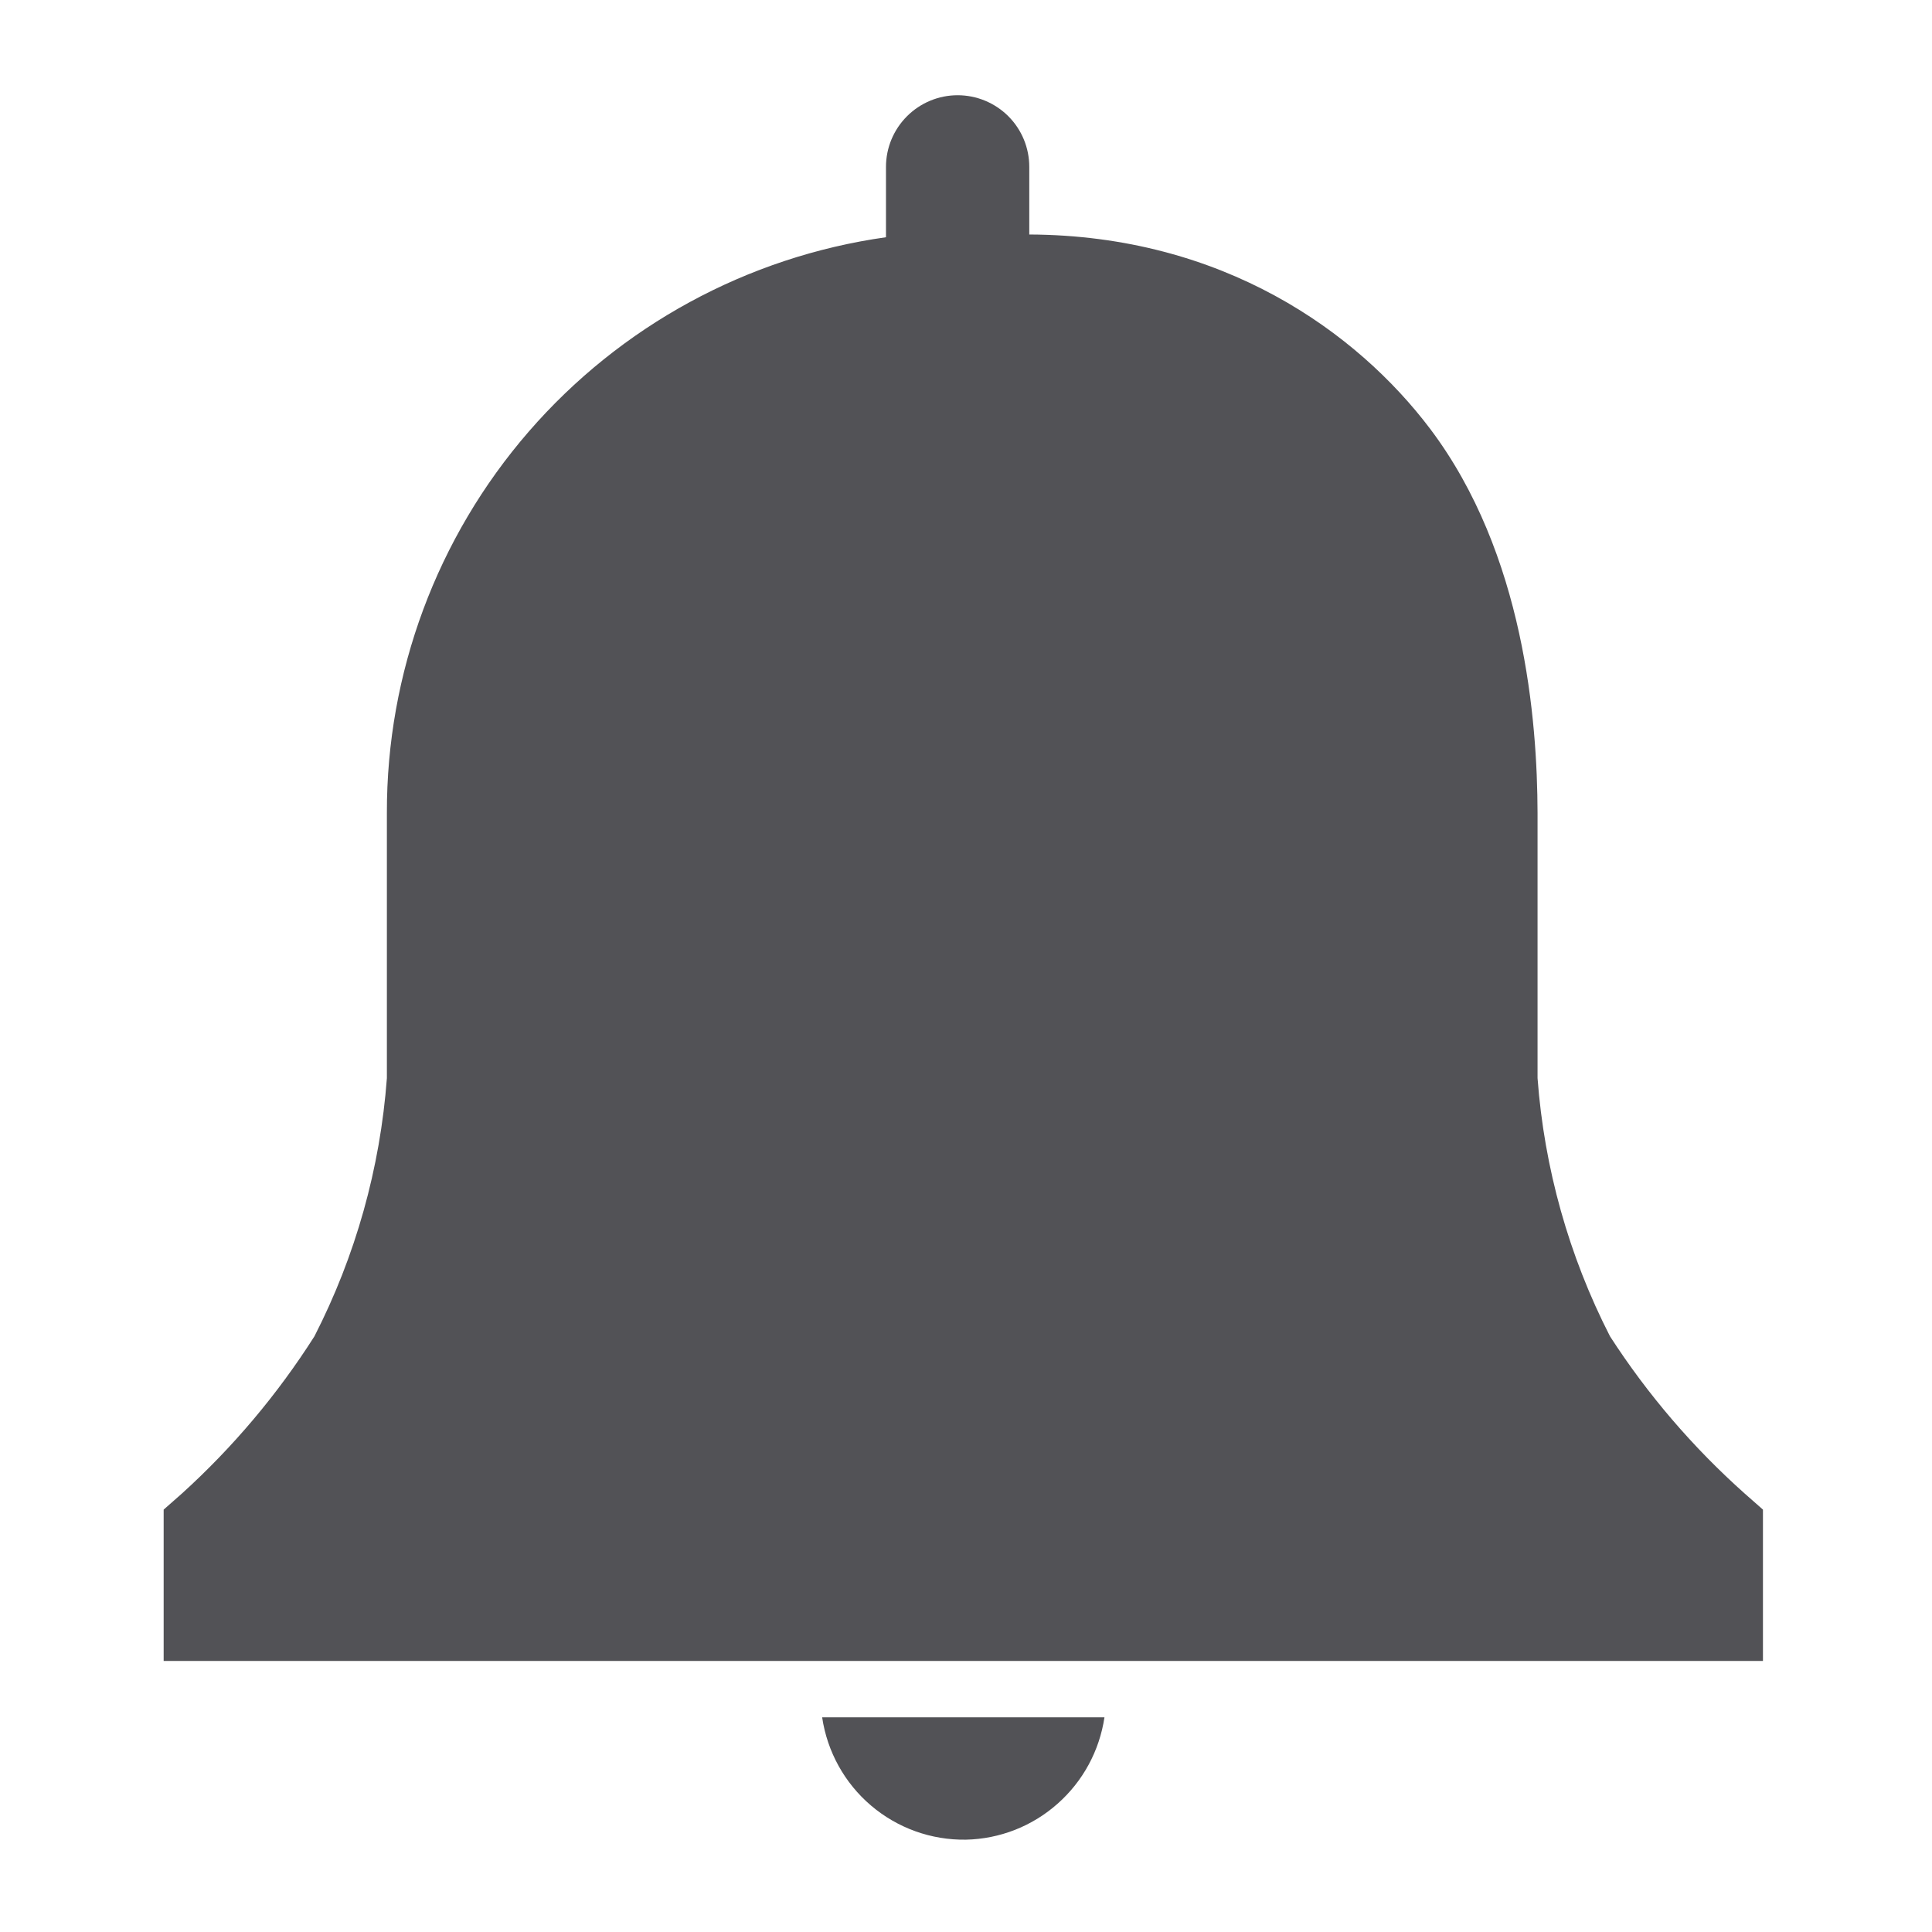 <svg width="24" height="24" viewBox="0 0 24 24" fill="none" xmlns="http://www.w3.org/2000/svg">
<g clip-path="url(#clip0_1330_54677)">
<path d="M12 22.853C12.42 22.844 12.823 22.686 13.137 22.407C13.452 22.129 13.658 21.749 13.72 21.333H10.213C10.276 21.76 10.492 22.15 10.82 22.429C11.149 22.709 11.568 22.86 12 22.853V22.853Z" fill="#525256"/>
<path d="M21.673 18.553L21.9 18.753V20.633H2.033V18.753L2.26 18.553C2.893 17.979 3.447 17.322 3.906 16.6C4.417 15.602 4.723 14.511 4.806 13.393V10.1C4.802 8.36 5.428 6.677 6.567 5.363C7.707 4.048 9.283 3.19 11.006 2.947V2.073C11.006 1.837 11.1 1.611 11.267 1.444C11.434 1.277 11.66 1.183 11.896 1.183C12.132 1.183 12.359 1.277 12.526 1.444C12.693 1.611 12.786 1.837 12.786 2.073V2.913C15.192 2.923 16.858 4.126 17.765 5.326C18.937 6.879 19.097 8.953 19.1 10.1V13.393C19.183 14.511 19.489 15.602 20 16.6C20.467 17.323 21.03 17.98 21.673 18.553Z" fill="#525256"/>
</g>
<defs>
<clipPath id="clip0_1330_54677">
<rect width="24" height="24" fill="white"/>
</clipPath>
</defs>
</svg>
